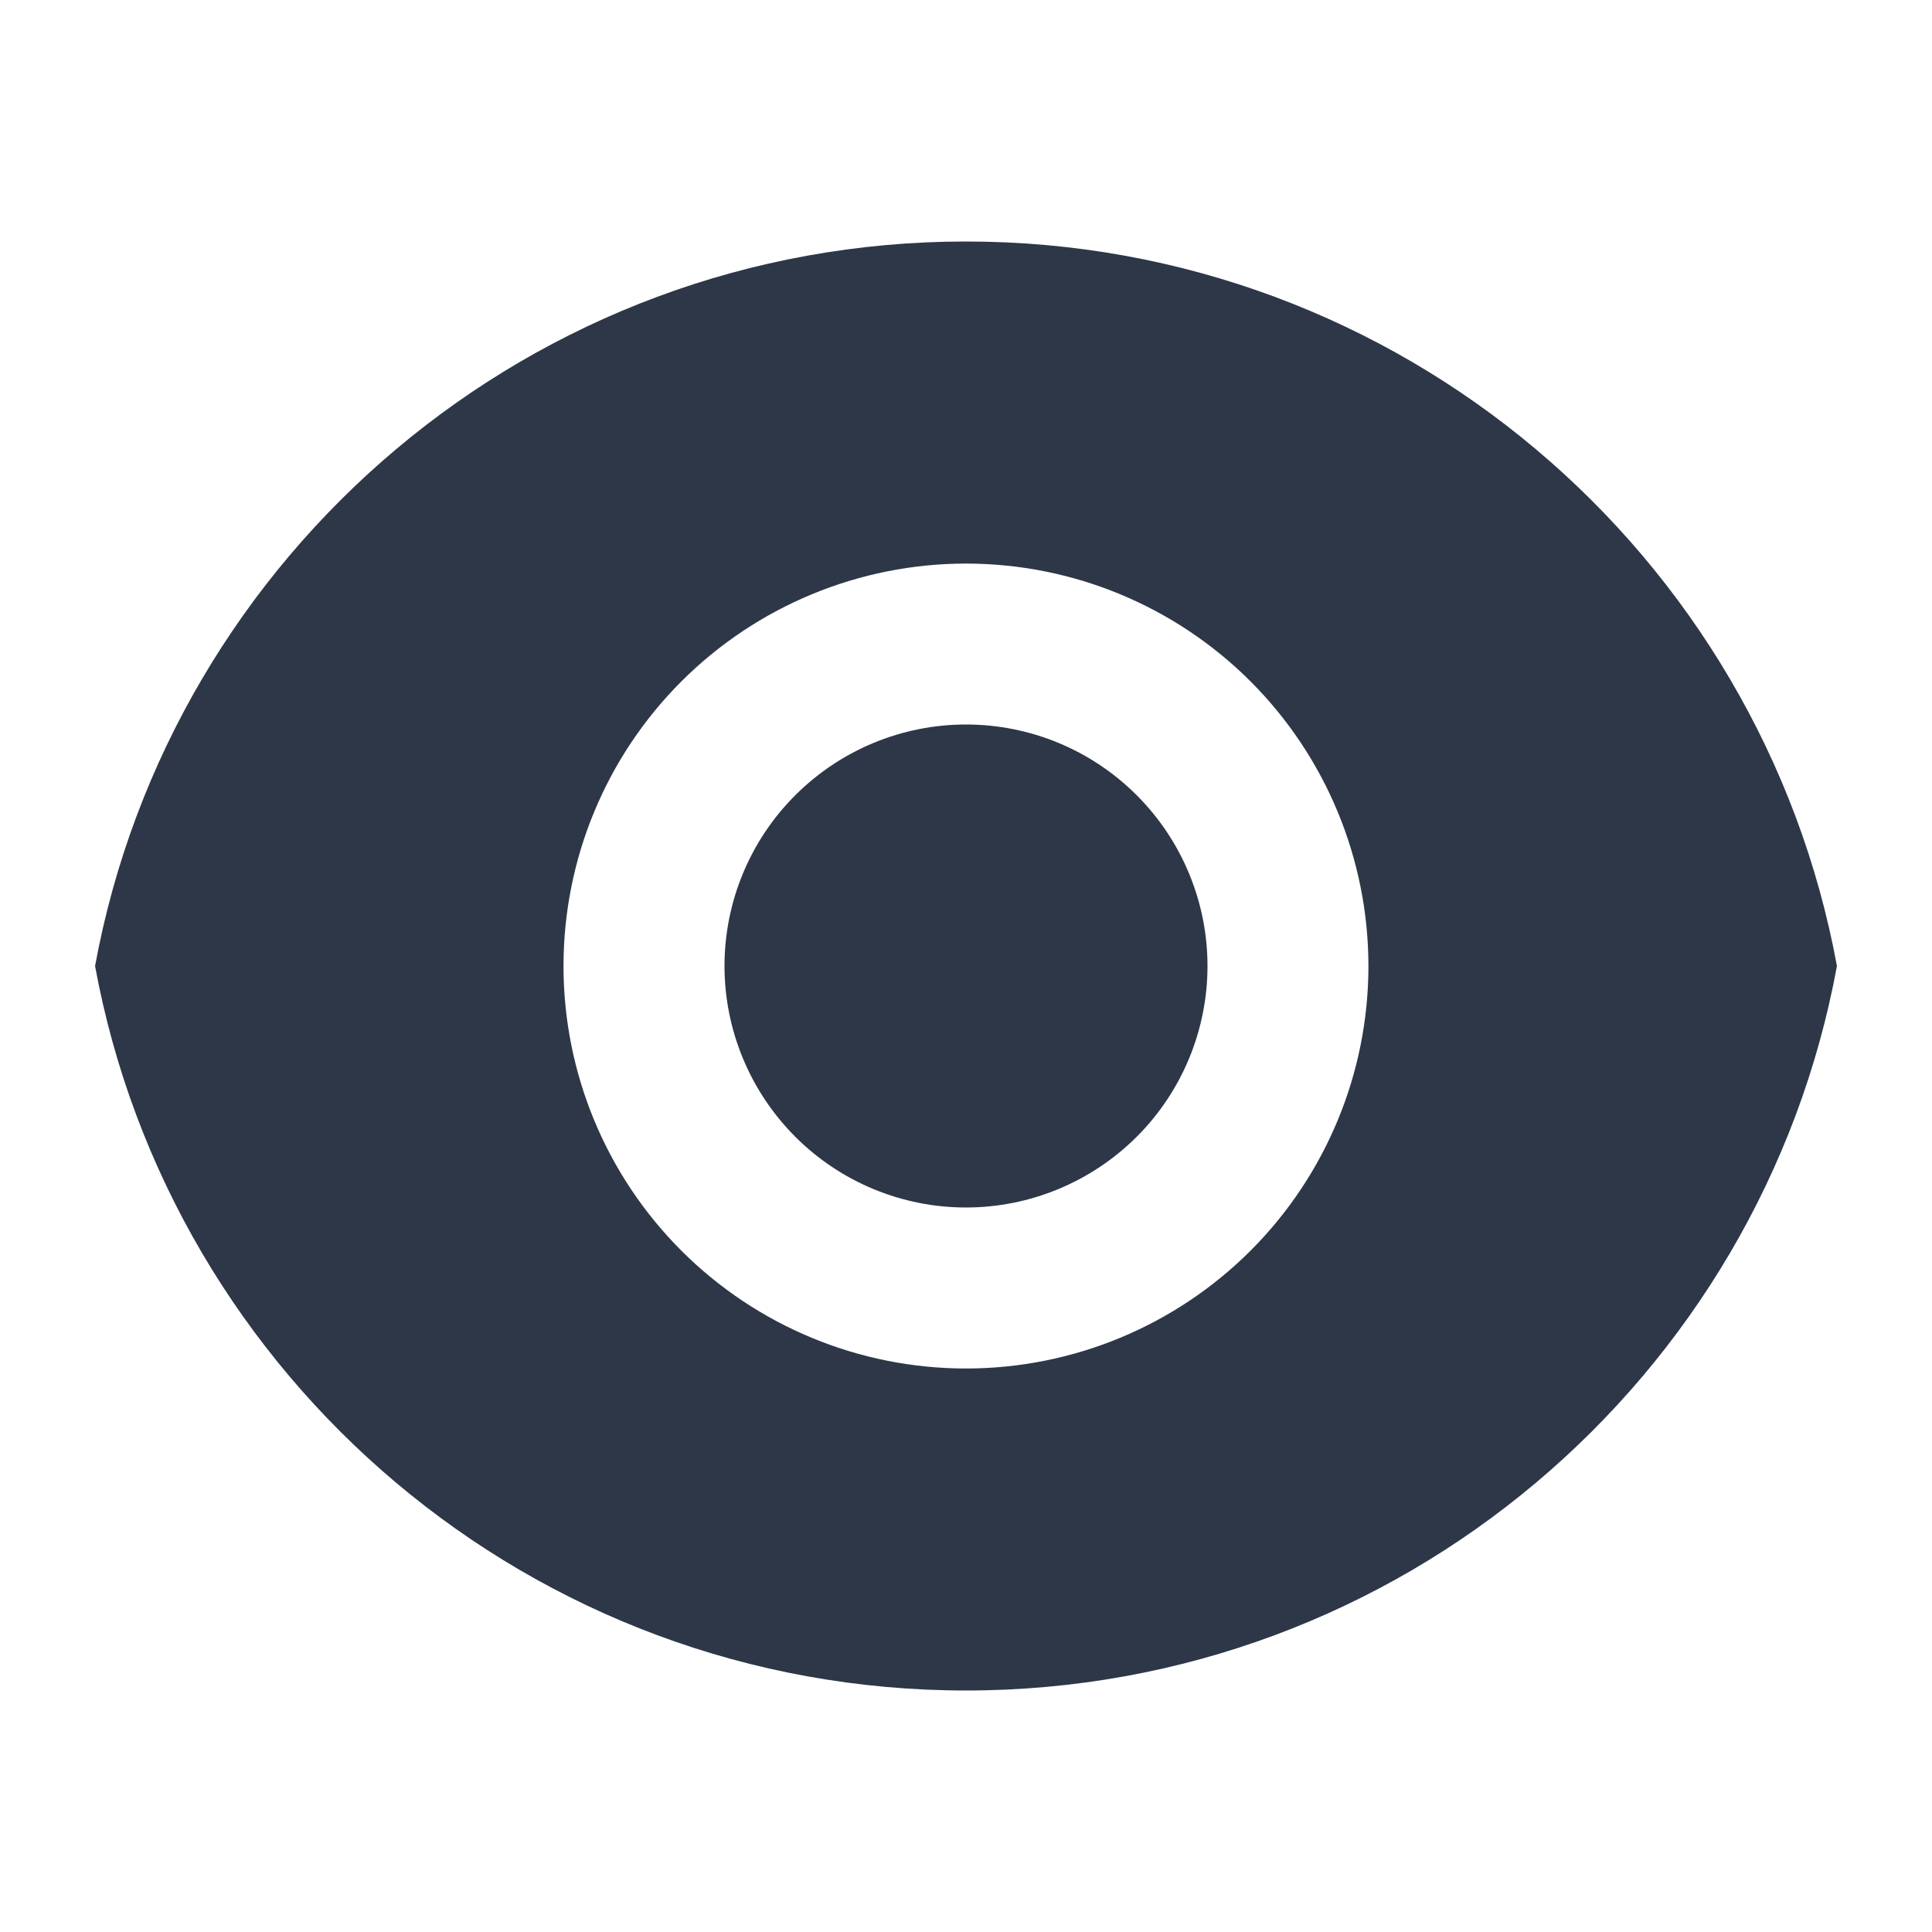 <svg fill="none" height="24" viewBox="0 0 24 24" width="24" xmlns="http://www.w3.org/2000/svg"><path d="m1.181 12c.94-5.12 5.427-9 10.819-9 5.392 0 9.878 3.88 10.819 9-.94 5.12-5.427 9-10.819 9-5.392 0-9.878-3.88-10.819-9zm10.819 5c1.326 0 2.598-.527 3.535-1.464.938-.938 1.464-2.209 1.464-3.535s-.527-2.598-1.464-3.536c-.938-.938-2.209-1.464-3.535-1.464s-2.598.527-3.536 1.464c-.938.938-1.464 2.209-1.464 3.536s.527 2.598 1.464 3.535c.938.938 2.209 1.464 3.536 1.464zm0-2c-.796 0-1.559-.316-2.121-.879s-.879-1.326-.879-2.121.316-1.559.879-2.121c.563-.563 1.326-.879 2.121-.879.796 0 1.559.316 2.121.879.563.563.879 1.326.879 2.121s-.316 1.559-.879 2.121-1.326.879-2.121.879z" fill="#2d3748"/></svg>